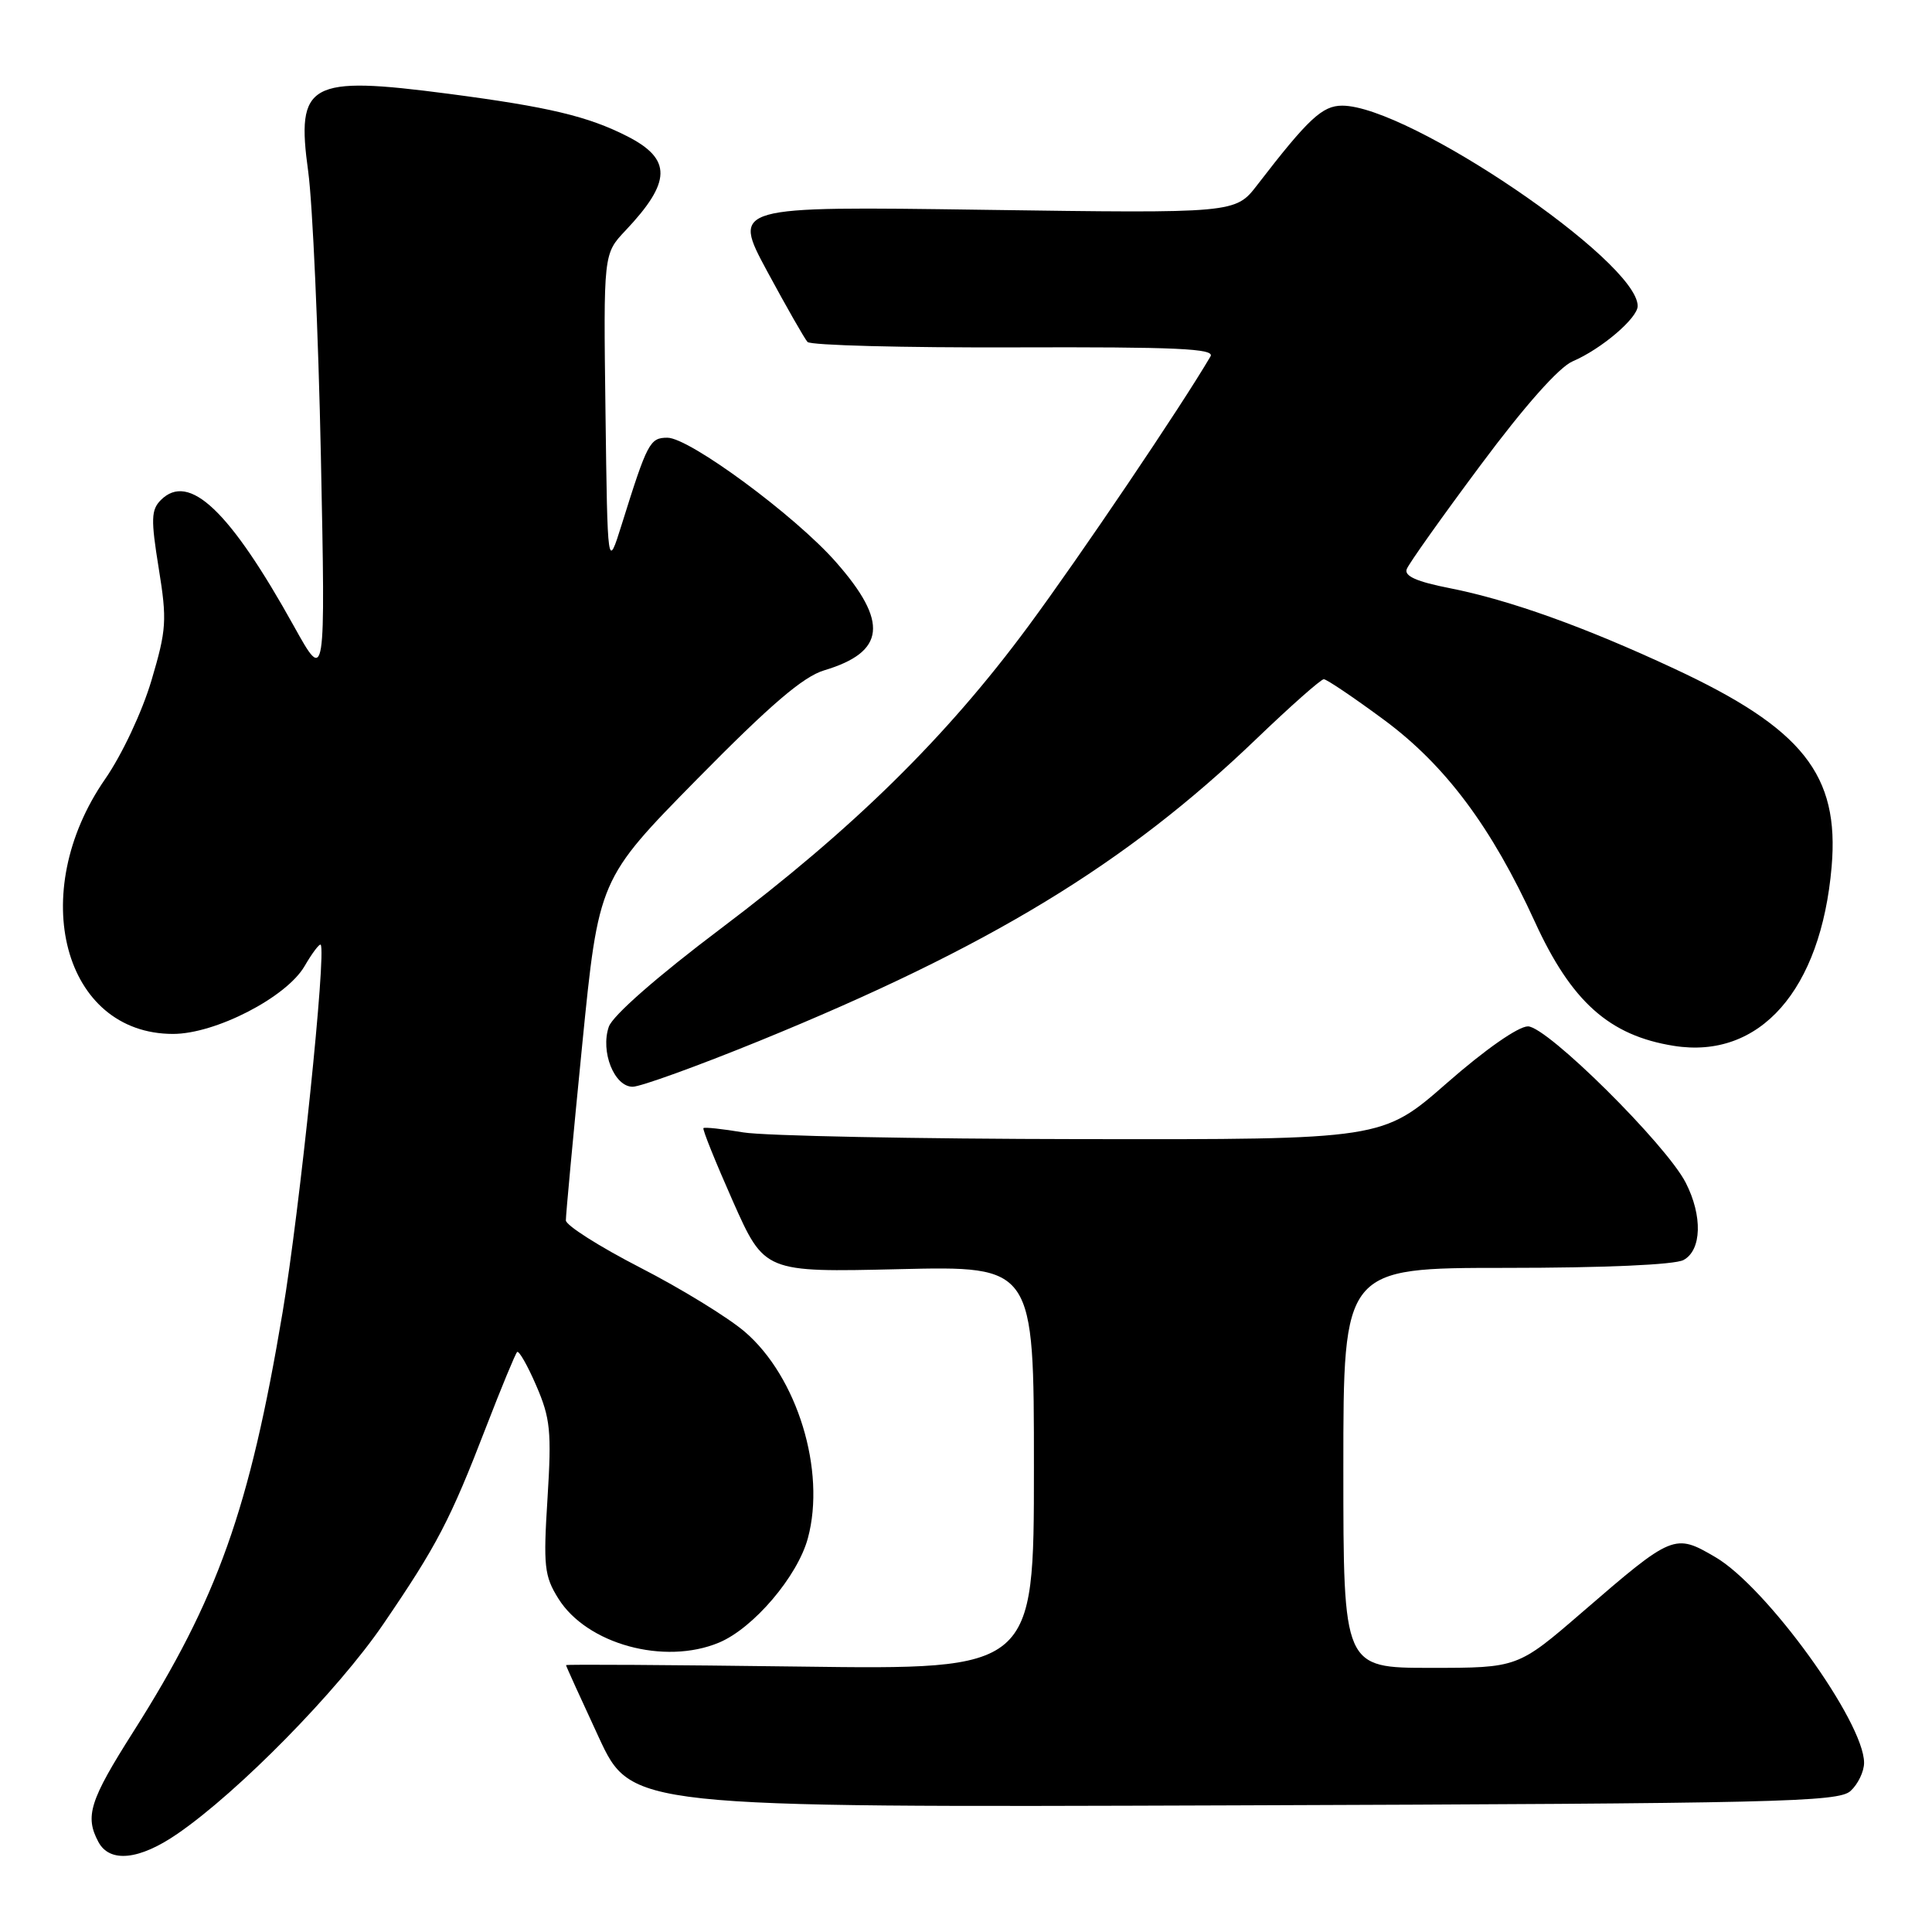 <?xml version="1.0" encoding="UTF-8" standalone="no"?>
<!DOCTYPE svg PUBLIC "-//W3C//DTD SVG 1.1//EN" "http://www.w3.org/Graphics/SVG/1.1/DTD/svg11.dtd" >
<svg xmlns="http://www.w3.org/2000/svg" xmlns:xlink="http://www.w3.org/1999/xlink" version="1.1" viewBox="0 0 256 256">
 <g >
 <path fill="currentColor"
d=" M 23.51 242.99 C 31.62 237.42 44.76 224.03 50.77 215.23 C 57.89 204.80 59.65 201.44 64.43 189.04 C 66.44 183.84 68.28 179.39 68.52 179.15 C 68.75 178.91 69.90 180.92 71.06 183.61 C 72.93 187.93 73.10 189.67 72.55 198.50 C 71.98 207.51 72.12 208.83 73.98 211.81 C 77.75 217.86 88.04 220.68 95.28 217.65 C 99.84 215.74 105.69 208.87 107.05 203.81 C 109.46 194.87 105.65 182.43 98.68 176.46 C 96.46 174.56 90.22 170.73 84.82 167.96 C 79.42 165.18 74.99 162.37 74.98 161.71 C 74.97 161.04 75.94 150.60 77.14 138.50 C 79.33 116.50 79.33 116.50 92.39 103.22 C 102.08 93.38 106.43 89.65 109.22 88.82 C 117.33 86.39 117.76 82.42 110.77 74.48 C 105.39 68.35 91.36 58.00 88.44 58.00 C 86.11 58.00 85.78 58.63 82.38 69.50 C 80.50 75.50 80.50 75.50 80.23 54.57 C 79.96 33.64 79.96 33.64 82.86 30.57 C 88.99 24.09 89.05 21.09 83.12 18.06 C 77.91 15.41 72.73 14.17 59.46 12.43 C 40.89 10.00 39.21 10.93 40.84 22.74 C 41.42 27.01 42.18 44.00 42.52 60.50 C 43.13 90.50 43.13 90.50 38.96 83.00 C 30.44 67.65 25.05 62.53 21.32 66.25 C 20.02 67.55 19.98 68.80 21.03 75.29 C 22.15 82.20 22.06 83.44 20.07 90.16 C 18.84 94.30 16.17 100.00 13.93 103.23 C 3.45 118.36 8.42 137.00 22.93 137.00 C 28.54 137.00 37.94 132.16 40.35 128.03 C 41.36 126.29 42.33 125.01 42.49 125.18 C 43.27 126.04 39.72 160.31 37.45 173.86 C 33.07 199.97 28.85 211.84 17.65 229.49 C 11.88 238.58 11.22 240.67 13.04 244.07 C 14.54 246.87 18.46 246.47 23.51 242.99 Z  M 245.20 237.32 C 246.19 236.42 247.00 234.74 247.00 233.58 C 247.00 228.16 234.10 210.31 227.30 206.33 C 221.89 203.16 221.65 203.26 209.67 213.61 C 201.11 221.00 201.11 221.00 189.56 221.00 C 178.00 221.00 178.00 221.00 178.00 194.50 C 178.00 168.00 178.00 168.00 199.57 168.00 C 212.52 168.00 221.90 167.59 223.07 166.96 C 225.49 165.67 225.62 161.10 223.36 156.70 C 220.75 151.62 204.99 136.00 202.46 136.00 C 201.18 136.00 196.77 139.08 191.73 143.50 C 183.17 151.00 183.17 151.00 143.34 150.94 C 121.43 150.91 101.25 150.51 98.50 150.05 C 95.75 149.59 93.37 149.33 93.21 149.48 C 93.05 149.62 94.81 153.98 97.11 159.17 C 101.30 168.59 101.30 168.59 119.15 168.17 C 137.00 167.75 137.00 167.75 137.00 194.50 C 137.00 221.24 137.00 221.24 106.00 220.83 C 88.95 220.61 75.00 220.52 75.00 220.64 C 75.00 220.76 76.95 225.05 79.33 230.18 C 83.65 239.50 83.65 239.50 163.53 239.22 C 235.63 238.97 243.58 238.78 245.20 237.32 Z  M 100.61 137.93 C 131.08 125.50 149.19 114.50 166.42 97.96 C 170.98 93.58 175.03 90.00 175.41 90.00 C 175.79 90.00 179.39 92.43 183.41 95.40 C 191.53 101.41 197.64 109.59 203.38 122.15 C 208.22 132.73 213.24 137.22 221.79 138.58 C 233.18 140.40 241.29 131.20 242.70 114.85 C 243.75 102.66 238.88 96.53 221.80 88.58 C 209.94 83.05 200.01 79.50 192.12 77.94 C 187.73 77.08 186.04 76.33 186.40 75.41 C 186.67 74.69 191.08 68.48 196.20 61.61 C 202.04 53.76 206.57 48.66 208.38 47.88 C 212.18 46.26 217.00 42.15 217.00 40.55 C 217.00 34.60 186.63 14.00 177.85 14.00 C 175.21 14.00 173.36 15.73 166.60 24.50 C 163.70 28.27 163.70 28.27 130.36 27.80 C 97.02 27.33 97.02 27.33 101.64 35.92 C 104.19 40.64 106.60 44.87 107.00 45.31 C 107.40 45.76 119.75 46.08 134.44 46.03 C 155.89 45.96 161.01 46.19 160.40 47.22 C 156.50 53.88 143.07 73.76 136.24 83.00 C 125.37 97.71 113.08 109.79 95.50 123.05 C 87.09 129.39 81.17 134.58 80.67 136.05 C 79.54 139.34 81.39 144.00 83.83 144.00 C 84.87 144.00 92.41 141.27 100.61 137.93 Z "/>
</g>
</svg>